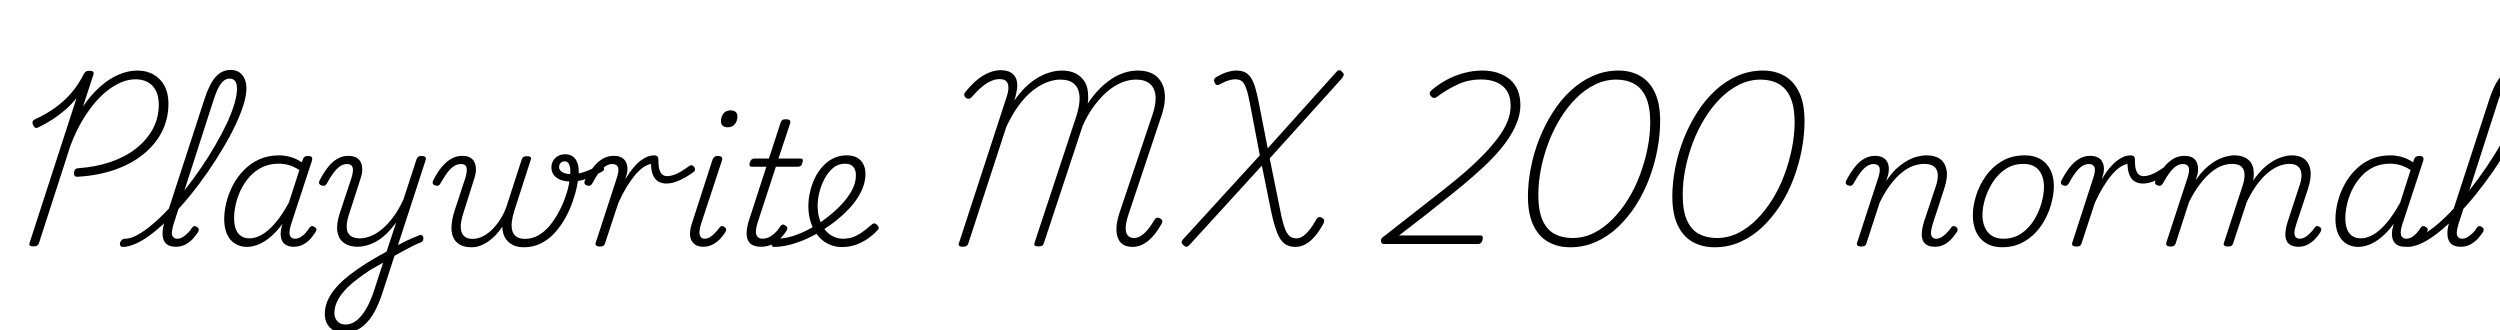 <svg xmlns="http://www.w3.org/2000/svg" xmlns:xlink="http://www.w3.org/1999/xlink" width="351.144" height="46.368"><path fill="black" d="M10.94 24.82L10.94 24.82Q10.63 24.86 10.50 24.71Q10.37 24.55 10.39 24.19L10.39 24.19Q10.46 23.88 10.62 23.75Q10.78 23.62 11.06 23.62L11.06 23.62Q13.49 23.45 15.53 22.75Q17.57 22.06 19.09 20.87Q20.62 19.68 21.46 18.12Q22.30 16.56 22.30 14.69L22.30 14.69Q22.30 13.01 21.43 12.07Q20.57 11.14 19.01 11.14L19.01 11.14Q18.07 11.14 17.08 11.54Q16.08 11.95 15.06 12.74Q14.04 13.54 13.12 14.68Q12.19 15.82 11.36 17.28Q10.54 18.74 9.89 20.47L9.89 20.47L5.47 34.15Q5.40 34.37 5.22 34.49Q5.04 34.61 4.68 34.61L4.68 34.61Q4.37 34.61 4.21 34.49Q4.06 34.37 4.15 34.13L4.15 34.13L10.75 13.78Q10.08 14.62 9.25 15.35Q8.42 16.08 7.46 16.72Q6.50 17.35 5.40 17.88L5.40 17.88Q5.14 18.02 4.94 17.93Q4.75 17.83 4.63 17.54L4.63 17.54Q4.51 17.23 4.60 17.04Q4.68 16.85 4.94 16.75L4.94 16.75Q6.53 16.01 7.79 15.10Q9.05 14.18 10.06 13.01Q11.06 11.83 11.78 10.37L11.78 10.37Q11.93 10.15 12.08 10.04Q12.24 9.94 12.60 9.94L12.60 9.94Q12.94 9.94 13.07 10.07Q13.20 10.20 13.13 10.46L13.13 10.46L11.66 14.95Q12.82 13.27 14.08 12.16Q15.34 11.04 16.67 10.48Q18 9.91 19.30 9.91L19.30 9.91Q20.64 9.91 21.62 10.50Q22.61 11.09 23.14 12.12Q23.66 13.15 23.66 14.57L23.66 14.57Q23.66 16.73 22.72 18.55Q21.77 20.38 20.05 21.73Q18.34 23.09 16.01 23.88Q13.68 24.67 10.94 24.82ZM17.23 34.68L17.23 34.68Q16.99 34.68 16.90 34.50Q16.80 34.32 16.86 34.10Q16.92 33.89 17.10 33.71Q17.28 33.53 17.57 33.53L17.57 33.53Q18.34 33.53 19.32 32.99Q20.30 32.45 21.43 31.50Q22.56 30.55 23.72 29.29Q24.89 28.03 26.05 26.56Q27.22 25.08 28.28 23.51Q29.35 21.94 30.26 20.36Q31.18 18.79 31.86 17.33Q32.54 15.86 32.92 14.60Q33.29 13.34 33.29 12.43L33.29 12.43Q33.29 12.17 33.48 12.02Q33.67 11.88 33.95 11.88Q34.22 11.88 34.42 12.02Q34.61 12.17 34.61 12.43L34.61 12.43Q34.61 13.42 34.20 14.72Q33.79 16.03 33.06 17.58Q32.33 19.13 31.34 20.78Q30.36 22.44 29.21 24.11Q28.06 25.78 26.80 27.34Q25.54 28.90 24.24 30.22Q22.94 31.54 21.68 32.56Q20.42 33.58 19.28 34.13Q18.14 34.68 17.23 34.68ZM24.72 34.66L24.72 34.66Q24.02 34.66 23.60 34.42Q23.18 34.18 22.99 33.71Q22.80 33.24 22.84 32.57Q22.87 31.90 23.14 31.08L23.14 31.08L28.73 13.90Q29.42 11.76 30.30 10.79Q31.18 9.82 32.38 9.82L32.38 9.82Q33.10 9.82 33.59 10.14Q34.08 10.46 34.34 11.04Q34.61 11.62 34.61 12.43L34.61 12.43Q34.61 12.72 34.42 12.88Q34.22 13.03 33.95 13.03Q33.67 13.03 33.48 12.88Q33.29 12.72 33.29 12.43L33.29 12.43Q33.29 11.98 33.17 11.66Q33.05 11.35 32.82 11.20Q32.59 11.04 32.21 11.04L32.21 11.04Q31.80 11.04 31.40 11.36Q31.01 11.69 30.66 12.36Q30.31 13.03 29.95 14.18L29.95 14.18L24.36 31.54Q24.17 32.18 24.14 32.62Q24.12 33.05 24.32 33.29Q24.53 33.53 24.89 33.53L24.89 33.53Q25.30 33.53 25.67 33.30Q26.04 33.07 26.39 32.72Q26.74 32.38 26.95 32.02L26.95 32.02Q27.05 31.85 27.22 31.78Q27.38 31.70 27.62 31.85L27.62 31.85Q27.89 32.02 27.91 32.18Q27.94 32.35 27.84 32.57L27.84 32.57Q27.55 33.02 27.11 33.52Q26.66 34.01 26.06 34.33Q25.46 34.66 24.72 34.66ZM34.70 34.68L34.70 34.68Q33.72 34.68 32.98 34.20Q32.23 33.72 31.86 32.83Q31.49 31.94 31.49 30.77L31.49 30.77Q31.49 29.69 31.79 28.45Q32.09 27.22 32.70 26.04Q33.31 24.86 34.25 23.90Q35.18 22.94 36.42 22.38Q37.66 21.82 39.24 21.82L39.24 21.82Q40.03 21.82 40.87 22.07Q41.71 22.32 42.38 22.80L42.38 22.80L42.53 22.39Q42.65 22.10 42.80 22.01Q42.96 21.91 43.25 21.91L43.25 21.91Q43.70 21.91 43.80 22.09Q43.90 22.27 43.82 22.56L43.82 22.56L40.85 31.61Q40.66 32.23 40.66 32.65Q40.66 33.07 40.86 33.30Q41.06 33.53 41.45 33.53L41.45 33.53Q41.83 33.53 42.20 33.31Q42.58 33.10 42.89 32.75Q43.20 32.40 43.44 32.02L43.44 32.02Q43.54 31.85 43.72 31.78Q43.90 31.70 44.16 31.87L44.16 31.87Q44.42 32.02 44.45 32.20Q44.47 32.38 44.33 32.57L44.33 32.57Q44.06 33.02 43.63 33.52Q43.20 34.01 42.61 34.33Q42.02 34.66 41.26 34.66L41.26 34.66Q40.73 34.66 40.34 34.49Q39.96 34.32 39.74 34.02Q39.53 33.72 39.46 33.29Q39.38 32.86 39.46 32.33L39.46 32.33Q39.50 32.09 39.56 31.86Q39.62 31.63 39.70 31.42L39.70 31.42Q38.78 32.64 37.88 33.37Q36.98 34.10 36.17 34.39Q35.35 34.68 34.70 34.68ZM32.88 30.65L32.88 30.65Q32.88 31.51 33.11 32.15Q33.34 32.78 33.83 33.13Q34.32 33.48 35.04 33.48L35.04 33.48Q35.90 33.48 36.83 32.94Q37.75 32.40 38.70 31.28Q39.65 30.17 40.58 28.44L40.58 28.44L42.05 23.88Q41.21 23.35 40.51 23.17Q39.82 22.99 39.14 22.99L39.14 22.99Q37.87 22.99 36.84 23.48Q35.81 23.98 35.06 24.82Q34.32 25.66 33.83 26.66Q33.34 27.67 33.11 28.72Q32.88 29.76 32.88 30.65ZM54.96 36.19L55.20 34.87Q55.63 34.58 56.11 34.32Q56.59 34.06 57.06 33.83Q57.53 33.60 58.00 33.41Q58.46 33.22 58.87 33.05L58.87 33.05Q59.14 32.93 59.28 33.05Q59.42 33.17 59.46 33.36Q59.50 33.55 59.41 33.76Q59.33 33.96 59.06 34.06L59.06 34.06Q58.58 34.25 58.08 34.50Q57.58 34.75 57.05 35.03Q56.52 35.30 55.99 35.60Q55.46 35.90 54.96 36.19L54.96 36.19ZM48.34 46.73L48.34 46.73Q47.04 46.73 46.33 46.00Q45.62 45.26 45.62 44.09L45.62 44.09Q45.62 43.10 46.04 42.17Q46.46 41.23 47.23 40.36Q48.00 39.48 49.08 38.64Q50.16 37.80 51.46 36.98L51.46 36.98Q51.94 36.70 52.40 36.41Q52.87 36.12 53.35 35.86Q53.83 35.59 54.29 35.35L54.29 35.35L55.66 31.22Q54.96 32.18 54.24 32.87Q53.52 33.55 52.81 33.94Q52.10 34.32 51.44 34.49Q50.78 34.66 50.23 34.66L50.23 34.66Q49.10 34.66 48.35 34.14Q47.59 33.62 47.40 32.60Q47.21 31.58 47.69 30.05L47.69 30.05L49.37 24.98Q49.68 23.95 49.52 23.50Q49.37 23.04 48.72 23.04L48.72 23.04Q48.24 23.04 47.78 23.34Q47.33 23.64 46.86 24.25Q46.39 24.86 45.91 25.78L45.91 25.78Q45.77 25.97 45.65 26.05Q45.53 26.14 45.22 26.06L45.22 26.06Q44.93 25.99 44.84 25.80Q44.76 25.61 44.88 25.37L44.88 25.37Q45.41 24.34 46.02 23.54Q46.63 22.75 47.35 22.32Q48.07 21.89 48.91 21.89L48.91 21.89Q49.54 21.89 49.98 22.10Q50.42 22.32 50.65 22.75Q50.88 23.18 50.88 23.80Q50.88 24.41 50.62 25.15L50.62 25.15L48.98 30.24Q48.65 31.27 48.70 31.99Q48.74 32.71 49.21 33.10Q49.68 33.48 50.57 33.48L50.57 33.48Q51.24 33.48 52.02 33.18Q52.80 32.88 53.60 32.23Q54.41 31.58 55.19 30.55Q55.97 29.52 56.66 28.03L56.66 28.03L58.49 22.42Q58.58 22.13 58.74 22.02Q58.90 21.91 59.21 21.91L59.21 21.91Q59.64 21.91 59.76 22.08Q59.88 22.25 59.76 22.56L59.76 22.56L53.81 40.85Q53.35 42.31 52.80 43.42Q52.25 44.52 51.56 45.26Q50.88 46.01 50.09 46.37Q49.30 46.73 48.34 46.73ZM48.55 45.58L48.55 45.58Q49.37 45.58 50.09 45.01Q50.81 44.45 51.43 43.37Q52.06 42.29 52.56 40.75L52.56 40.75L53.81 36.89Q53.50 37.06 53.16 37.26Q52.82 37.46 52.50 37.64Q52.18 37.82 51.84 38.02L51.84 38.02Q50.71 38.78 49.81 39.50Q48.91 40.22 48.29 40.94Q47.66 41.66 47.32 42.42Q46.97 43.18 46.97 43.94L46.97 43.94Q46.97 44.42 47.15 44.78Q47.33 45.14 47.68 45.36Q48.02 45.58 48.55 45.58ZM66.26 34.73L66.26 34.73Q65.21 34.73 64.57 34.36Q63.94 33.98 63.65 33.31Q63.36 32.64 63.42 31.73Q63.48 30.82 63.79 29.78L63.79 29.78L65.38 24.94Q65.66 23.95 65.52 23.50Q65.38 23.04 64.75 23.04L64.75 23.04Q64.22 23.04 63.76 23.34Q63.29 23.64 62.83 24.25Q62.38 24.86 61.85 25.78L61.85 25.78Q61.75 25.97 61.61 26.05Q61.46 26.14 61.18 26.06L61.18 26.06Q60.89 25.99 60.80 25.80Q60.72 25.61 60.84 25.37L60.84 25.37Q61.34 24.34 61.98 23.54Q62.62 22.75 63.35 22.32Q64.08 21.89 64.92 21.89L64.92 21.89Q65.54 21.89 65.98 22.10Q66.41 22.32 66.62 22.75Q66.84 23.18 66.85 23.78Q66.86 24.38 66.60 25.13L66.60 25.13L65.14 29.74Q64.87 30.53 64.76 31.22Q64.66 31.92 64.79 32.45Q64.92 32.98 65.30 33.26Q65.69 33.55 66.36 33.55L66.36 33.55Q67.13 33.55 67.87 33.17Q68.62 32.78 69.26 32.10Q69.91 31.42 70.44 30.53Q70.97 29.64 71.28 28.58L71.28 28.58L71.69 29.59Q71.26 30.72 70.67 31.66Q70.08 32.59 69.36 33.28Q68.64 33.96 67.85 34.34Q67.06 34.73 66.26 34.73ZM73.58 34.73L73.58 34.73Q72.65 34.73 71.98 34.38Q71.30 34.03 70.93 33.37Q70.56 32.71 70.55 31.78Q70.54 30.84 70.92 29.69L70.92 29.69L73.27 22.42Q73.37 22.13 73.54 22.03Q73.70 21.94 74.02 21.94L74.02 21.94Q74.42 21.94 74.53 22.07Q74.64 22.20 74.54 22.46L74.54 22.46L72.26 29.54Q71.98 30.41 71.89 31.15Q71.81 31.90 71.96 32.42Q72.12 32.95 72.55 33.25Q72.98 33.55 73.75 33.55L73.75 33.55Q74.74 33.55 75.59 33.07Q76.44 32.59 77.14 31.78Q77.83 30.96 78.38 29.96Q78.94 28.97 79.33 27.90Q79.73 26.83 79.92 25.82Q80.11 24.82 80.11 24.02L80.11 24.02Q80.11 23.57 80.00 23.26Q79.90 22.94 79.73 22.80Q79.56 22.66 79.32 22.66L79.32 22.66Q78.94 22.66 78.73 22.90Q78.53 23.14 78.53 23.45L78.53 23.45Q78.53 23.74 78.72 23.96Q78.91 24.19 79.31 24.32Q79.70 24.46 80.23 24.46L80.23 24.46Q81.29 24.46 82.33 24.06Q83.38 23.66 84.17 23.16L84.17 23.16Q84.34 23.06 84.49 23.15Q84.65 23.23 84.74 23.41Q84.84 23.59 84.84 23.76Q84.84 23.93 84.70 24.02L84.70 24.02Q83.64 24.65 82.51 25.07Q81.38 25.49 80.18 25.49L80.18 25.49Q79.30 25.49 78.68 25.24Q78.07 24.98 77.76 24.54Q77.45 24.10 77.45 23.52L77.45 23.52Q77.45 23.06 77.66 22.64Q77.88 22.22 78.31 21.95Q78.74 21.67 79.39 21.67L79.39 21.67Q79.99 21.67 80.40 21.94Q80.81 22.20 81.05 22.75Q81.29 23.30 81.29 24.10L81.29 24.10Q81.29 24.86 81.08 25.94Q80.88 27.02 80.47 28.22Q80.06 29.42 79.43 30.58Q78.79 31.73 77.94 32.68Q77.09 33.62 76.00 34.18Q74.90 34.73 73.58 34.73ZM84.24 34.63L84.24 34.63Q83.95 34.63 83.77 34.51Q83.59 34.39 83.66 34.13L83.66 34.13L86.64 24.98Q86.98 23.95 86.81 23.50Q86.64 23.04 85.99 23.04L85.99 23.04Q85.51 23.04 85.06 23.34Q84.60 23.64 84.13 24.25Q83.66 24.86 83.18 25.78L83.18 25.78Q83.04 25.97 82.92 26.05Q82.80 26.14 82.49 26.06L82.49 26.06Q82.20 25.99 82.12 25.80Q82.03 25.61 82.15 25.37L82.15 25.37Q82.68 24.34 83.29 23.54Q83.90 22.75 84.62 22.32Q85.34 21.89 86.18 21.89L86.18 21.89Q86.76 21.89 87.16 22.06Q87.55 22.22 87.78 22.54Q88.01 22.85 88.09 23.30Q88.18 23.76 88.08 24.31L88.08 24.31L87.82 25.18Q88.42 24.19 88.97 23.54Q89.52 22.90 90.05 22.51Q90.58 22.13 91.02 21.97Q91.46 21.82 91.87 21.82L91.87 21.82Q92.14 21.82 92.30 21.94Q92.47 22.06 92.47 22.37L92.47 22.37Q92.47 23.26 92.60 23.76Q92.74 24.26 93.01 24.50Q93.29 24.74 93.67 24.74L93.67 24.74Q94.30 24.74 95.04 24.41Q95.78 24.07 96.86 23.28L96.86 23.28Q97.03 23.16 97.20 23.22Q97.37 23.28 97.49 23.44Q97.61 23.59 97.62 23.78Q97.63 23.98 97.49 24.10L97.49 24.10Q96.41 24.91 95.42 25.34Q94.44 25.78 93.60 25.78L93.60 25.78Q93.00 25.78 92.52 25.52Q92.04 25.27 91.75 24.67Q91.46 24.07 91.44 23.02L91.44 23.02Q90.94 23.11 90.38 23.48Q89.83 23.86 89.24 24.54Q88.66 25.22 88.04 26.22Q87.43 27.22 86.86 28.49L86.86 28.49L84.98 34.18Q84.91 34.42 84.76 34.52Q84.60 34.63 84.24 34.63ZM98.78 34.66L98.78 34.66Q97.61 34.66 97.13 33.79Q96.65 32.93 97.25 31.18L97.25 31.18L100.08 22.42Q100.20 22.13 100.36 22.02Q100.51 21.91 100.82 21.91L100.82 21.91Q101.23 21.91 101.36 22.06Q101.50 22.20 101.42 22.49L101.42 22.49L98.45 31.51Q98.14 32.52 98.29 33.02Q98.45 33.53 98.98 33.53L98.98 33.53Q99.36 33.53 99.73 33.30Q100.10 33.07 100.44 32.71Q100.78 32.35 101.02 32.02L101.02 32.02Q101.11 31.85 101.28 31.78Q101.45 31.70 101.71 31.85L101.71 31.85Q101.95 32.02 101.99 32.18Q102.02 32.35 101.90 32.57L101.90 32.57Q101.59 33.07 101.15 33.55Q100.70 34.03 100.10 34.34Q99.50 34.66 98.78 34.66ZM102.19 17.88L102.19 17.88Q101.78 17.88 101.52 17.66Q101.26 17.45 101.26 17.02L101.26 17.02Q101.26 16.44 101.60 15.97Q101.95 15.50 102.60 15.50L102.60 15.50Q103.06 15.50 103.32 15.72Q103.58 15.94 103.58 16.39L103.58 16.39Q103.58 16.94 103.24 17.41Q102.89 17.88 102.19 17.88ZM106.87 34.66L106.87 34.66Q105.96 34.66 105.44 34.25Q104.93 33.84 104.87 32.99Q104.81 32.14 105.24 30.82L105.24 30.82L107.64 23.42L105.62 23.42Q105.36 23.42 105.30 23.27Q105.24 23.11 105.31 22.82L105.31 22.82Q105.41 22.54 105.56 22.40Q105.72 22.27 105.96 22.27L105.96 22.27L108.00 22.27L109.63 17.26Q109.73 16.97 109.88 16.86Q110.04 16.75 110.38 16.75L110.38 16.75Q110.78 16.75 110.93 16.90Q111.07 17.04 110.98 17.33L110.98 17.33L109.34 22.27L112.42 22.27Q112.68 22.27 112.74 22.42Q112.80 22.56 112.70 22.85L112.70 22.85Q112.63 23.16 112.48 23.29Q112.32 23.42 112.08 23.42L112.08 23.42L108.98 23.42L106.42 31.25Q106.03 32.47 106.25 33Q106.46 33.53 107.09 33.53L107.09 33.53Q107.83 33.53 108.50 33.01Q109.18 32.50 109.58 31.82L109.58 31.82Q109.68 31.63 109.86 31.56Q110.04 31.49 110.28 31.66L110.28 31.66Q110.54 31.80 110.58 31.98Q110.62 32.16 110.50 32.35L110.50 32.35Q110.16 32.93 109.63 33.47Q109.10 34.01 108.42 34.33Q107.74 34.66 106.87 34.66ZM118.22 34.70L118.22 34.70Q117.43 34.70 116.71 34.43Q115.99 34.15 115.40 33.64Q114.82 33.12 114.40 32.40Q113.98 31.68 113.76 30.80Q113.54 29.93 113.54 28.94L113.54 28.94Q113.54 28.01 113.76 27.02Q113.98 26.04 114.41 25.10Q114.84 24.17 115.49 23.44Q116.14 22.70 117.00 22.26Q117.86 21.82 118.92 21.82L118.92 21.82Q119.81 21.82 120.40 22.15Q120.98 22.49 121.27 23.08Q121.56 23.66 121.56 24.43L121.56 24.43Q121.56 25.75 120.90 27.02Q120.24 28.30 119.14 29.44Q118.03 30.58 116.71 31.54L116.71 31.54Q115.44 32.47 114.05 33.18Q112.66 33.89 111.30 34.28Q109.94 34.68 108.70 34.68L108.70 34.68Q108.50 34.68 108.42 34.50Q108.34 34.32 108.38 34.10Q108.43 33.89 108.61 33.71Q108.79 33.53 109.08 33.53L109.08 33.53Q110.21 33.53 111.41 33.14Q112.61 32.76 113.83 32.09Q115.06 31.42 116.16 30.55L116.16 30.55Q117.22 29.74 118.13 28.79Q119.04 27.84 119.63 26.78Q120.22 25.73 120.22 24.62L120.22 24.62Q120.22 23.83 119.83 23.41Q119.45 22.99 118.66 22.99L118.66 22.99Q117.72 22.99 117.01 23.59Q116.30 24.19 115.81 25.12Q115.32 26.04 115.08 27.05Q114.84 28.06 114.84 28.90L114.84 28.90Q114.84 29.95 115.12 30.80Q115.39 31.66 115.87 32.27Q116.35 32.88 117.01 33.20Q117.67 33.53 118.42 33.53L118.42 33.53Q119.18 33.53 119.86 33.28Q120.53 33.02 121.16 32.57Q121.80 32.11 122.42 31.56L122.42 31.56Q122.66 31.34 122.84 31.38Q123.02 31.42 123.19 31.58L123.19 31.58Q123.36 31.73 123.41 31.93Q123.46 32.14 123.24 32.35L123.24 32.35Q122.69 32.95 121.91 33.50Q121.13 34.06 120.20 34.38Q119.28 34.70 118.22 34.70ZM159.07 34.68L159.07 34.68Q158.04 34.68 157.46 34.12Q156.89 33.55 156.82 32.50Q156.74 31.44 157.22 29.95L157.22 29.95L161.83 16.25Q162.38 14.69 162.31 13.55Q162.24 12.41 161.54 11.80Q160.85 11.18 159.58 11.18L159.58 11.18Q158.81 11.18 158.03 11.42Q157.25 11.66 156.43 12.18Q155.62 12.70 154.85 13.49Q154.08 14.28 153.37 15.31Q152.66 16.34 152.06 17.69L152.06 17.69L146.62 34.15Q146.54 34.42 146.38 34.51Q146.21 34.61 145.85 34.61L145.85 34.61Q145.51 34.61 145.37 34.50Q145.22 34.39 145.30 34.13L145.30 34.13L151.18 16.32Q151.70 14.69 151.63 13.55Q151.56 12.41 150.89 11.80Q150.22 11.18 148.94 11.18L148.94 11.18Q148.18 11.18 147.36 11.45Q146.54 11.71 145.74 12.23Q144.94 12.74 144.16 13.54Q143.38 14.33 142.67 15.41Q141.96 16.49 141.34 17.83L141.34 17.83L136.01 34.18Q135.94 34.42 135.77 34.54Q135.60 34.66 135.24 34.66L135.24 34.66Q134.90 34.66 134.75 34.54Q134.59 34.42 134.69 34.15L134.69 34.15L141.43 13.49Q141.79 12.34 141.54 11.72Q141.29 11.11 140.40 11.11L140.40 11.11Q139.80 11.11 139.18 11.39Q138.55 11.66 137.89 12.22Q137.23 12.77 136.51 13.61L136.51 13.61Q136.30 13.85 136.08 13.87Q135.86 13.90 135.62 13.70L135.62 13.70Q135.43 13.49 135.43 13.28Q135.43 13.08 135.65 12.86L135.65 12.86Q136.46 11.86 137.27 11.20Q138.07 10.54 138.91 10.20Q139.75 9.86 140.57 9.86L140.57 9.86Q141.77 9.86 142.37 10.50Q142.97 11.14 142.87 12.36L142.87 12.36Q142.80 12.74 142.72 13.20Q142.63 13.66 142.46 14.14L142.46 14.14Q143.21 13.06 144.02 12.26Q144.84 11.47 145.69 10.96Q146.54 10.44 147.43 10.18Q148.32 9.91 149.14 9.91L149.14 9.91Q150.31 9.91 151.13 10.34Q151.94 10.78 152.39 11.54Q152.83 12.31 152.83 13.39L152.83 13.39Q152.86 13.68 152.84 13.96Q152.83 14.23 152.78 14.54L152.78 14.54Q153.55 13.39 154.39 12.53Q155.23 11.66 156.13 11.08Q157.03 10.49 157.96 10.20Q158.88 9.91 159.79 9.91L159.79 9.91Q161.45 9.91 162.41 10.70Q163.37 11.50 163.57 12.91Q163.78 14.33 163.15 16.22L163.15 16.22L158.52 30.07Q158.14 31.20 158.11 31.96Q158.09 32.71 158.40 33.07Q158.71 33.43 159.29 33.43L159.29 33.43Q159.77 33.43 160.26 33.12Q160.75 32.81 161.22 32.24Q161.69 31.68 162.14 30.91L162.14 30.91Q162.29 30.65 162.48 30.59Q162.67 30.53 162.94 30.67L162.94 30.67Q163.18 30.79 163.24 30.98Q163.30 31.18 163.15 31.44L163.15 31.44Q162.74 32.18 162.28 32.78Q161.81 33.38 161.28 33.82Q160.75 34.25 160.21 34.46Q159.67 34.68 159.07 34.68ZM181.92 34.68L181.92 34.68Q181.03 34.68 180.42 34.22Q179.81 33.77 179.39 32.70Q178.97 31.63 178.58 29.88L178.58 29.88L177.24 23.26L167.04 34.44Q166.82 34.66 166.63 34.66Q166.44 34.66 166.20 34.42L166.20 34.42Q165.96 34.20 165.96 34.02Q165.96 33.84 166.20 33.58L166.20 33.58L176.95 21.82L175.56 14.52Q175.30 13.13 175.03 12.40Q174.77 11.66 174.43 11.40Q174.10 11.14 173.52 11.14L173.52 11.14Q173.04 11.14 172.48 11.32Q171.91 11.50 171.38 11.83L171.38 11.83Q171.10 11.98 170.90 11.93Q170.71 11.88 170.57 11.54L170.57 11.54Q170.47 11.28 170.56 11.11Q170.64 10.94 170.90 10.78L170.90 10.78Q171.72 10.32 172.39 10.12Q173.06 9.91 173.66 9.91L173.66 9.91Q174.36 9.91 174.84 10.14Q175.32 10.37 175.67 10.87Q176.02 11.38 176.28 12.22Q176.54 13.06 176.78 14.28L176.78 14.28L178.06 20.83L187.68 10.13Q187.92 9.86 188.12 9.86Q188.33 9.86 188.54 10.13L188.54 10.13Q188.76 10.32 188.74 10.51Q188.71 10.70 188.47 11.02L188.47 11.02L178.34 22.25L179.76 29.26Q180 30.53 180.23 31.36Q180.46 32.18 180.73 32.65Q181.01 33.12 181.33 33.30Q181.66 33.48 182.14 33.48L182.14 33.48Q182.76 33.48 183.46 32.81Q184.15 32.14 184.87 30.84L184.87 30.84Q184.99 30.60 185.18 30.52Q185.38 30.43 185.66 30.58L185.66 30.58Q185.93 30.72 185.98 30.92Q186.02 31.13 185.88 31.42L185.88 31.42Q185.33 32.42 184.72 33.16Q184.10 33.89 183.42 34.28Q182.74 34.68 181.92 34.68ZM207.65 34.27L194.38 34.27Q194.14 34.27 194.04 34.10Q193.94 33.94 193.97 33.72Q193.99 33.50 194.18 33.36L194.18 33.36L199.61 29.11Q201.34 27.77 202.93 26.51Q204.53 25.25 205.92 24.04Q207.31 22.82 208.45 21.64Q209.59 20.45 210.43 19.32Q211.27 18.19 211.73 17.08Q212.18 15.96 212.18 14.86L212.18 14.86Q212.18 13.63 211.69 12.82Q211.20 12.00 210.25 11.58Q209.30 11.16 208.01 11.16L208.01 11.16Q206.30 11.16 204.88 11.80Q203.45 12.43 201.96 13.51L201.96 13.51Q201.65 13.78 201.42 13.76Q201.19 13.75 200.98 13.49L200.98 13.49Q200.76 13.25 200.82 13.03Q200.88 12.82 201.22 12.55L201.22 12.55Q202.13 11.78 203.26 11.18Q204.38 10.58 205.64 10.25Q206.90 9.91 208.22 9.91L208.22 9.91Q209.42 9.91 210.40 10.24Q211.37 10.56 212.09 11.17Q212.81 11.78 213.18 12.70Q213.55 13.61 213.55 14.76L213.55 14.76Q213.55 15.96 213.07 17.20Q212.59 18.43 211.73 19.68Q210.86 20.93 209.65 22.19Q208.44 23.45 206.96 24.73Q205.49 26.02 203.80 27.36Q202.10 28.70 200.33 30.12L200.33 30.12L196.51 33.07L207.96 33.07Q208.13 33.07 208.21 33.18Q208.30 33.29 208.27 33.53L208.27 33.53Q208.22 33.89 208.04 34.08Q207.86 34.27 207.65 34.27L207.65 34.27ZM220.56 34.73L220.56 34.73Q218.78 34.73 217.45 33.97Q216.12 33.22 215.36 31.62Q214.61 30.02 214.61 27.60L214.61 27.60Q214.61 25.66 215.02 23.58Q215.42 21.50 216.20 19.52Q216.98 17.54 218.09 15.80Q219.19 14.06 220.61 12.74Q222.02 11.42 223.72 10.67Q225.41 9.91 227.35 9.91L227.35 9.91Q229.08 9.91 230.40 10.68Q231.72 11.45 232.45 13.01Q233.18 14.57 233.18 16.99L233.18 16.99Q233.18 18.94 232.79 21.02Q232.39 23.11 231.64 25.10Q230.88 27.10 229.78 28.82Q228.67 30.55 227.27 31.88Q225.86 33.22 224.17 33.97Q222.48 34.73 220.56 34.73ZM220.87 33.43L220.87 33.43Q222.43 33.43 223.84 32.74Q225.24 32.04 226.46 30.82Q227.69 29.59 228.67 28.00Q229.66 26.40 230.34 24.58Q231.02 22.75 231.40 20.89Q231.77 19.03 231.79 17.26L231.79 17.26Q231.79 15.02 231.20 13.70Q230.62 12.38 229.54 11.78Q228.46 11.18 227.02 11.18L227.02 11.18Q225.46 11.18 224.03 11.88Q222.60 12.58 221.38 13.80Q220.15 15.02 219.17 16.62Q218.18 18.22 217.50 20.02Q216.82 21.82 216.44 23.70Q216.07 25.58 216.07 27.36L216.07 27.36Q216.07 29.62 216.67 30.95Q217.27 32.28 218.35 32.86Q219.43 33.43 220.87 33.43ZM240.84 34.73L240.84 34.73Q239.06 34.73 237.73 33.97Q236.40 33.22 235.64 31.62Q234.89 30.02 234.89 27.60L234.89 27.60Q234.89 25.66 235.30 23.58Q235.70 21.50 236.48 19.52Q237.26 17.54 238.37 15.80Q239.47 14.06 240.89 12.74Q242.30 11.42 244.00 10.67Q245.69 9.91 247.63 9.91L247.63 9.91Q249.36 9.91 250.68 10.68Q252 11.45 252.73 13.01Q253.46 14.57 253.46 16.99L253.46 16.99Q253.46 18.94 253.07 21.02Q252.67 23.11 251.92 25.10Q251.16 27.10 250.06 28.82Q248.95 30.55 247.55 31.88Q246.14 33.22 244.45 33.97Q242.76 34.73 240.84 34.73ZM241.15 33.43L241.15 33.43Q242.71 33.43 244.12 32.74Q245.52 32.04 246.74 30.82Q247.97 29.59 248.95 28.00Q249.94 26.40 250.62 24.58Q251.30 22.75 251.68 20.89Q252.05 19.03 252.07 17.26L252.07 17.26Q252.07 15.02 251.48 13.70Q250.90 12.38 249.82 11.78Q248.74 11.18 247.30 11.18L247.30 11.18Q245.74 11.18 244.31 11.88Q242.88 12.58 241.66 13.80Q240.43 15.02 239.45 16.62Q238.46 18.22 237.78 20.02Q237.10 21.82 236.72 23.70Q236.35 25.58 236.35 27.36L236.35 27.36Q236.35 29.62 236.95 30.95Q237.55 32.28 238.63 32.86Q239.71 33.43 241.15 33.43ZM261.41 34.63L261.41 34.63Q261.12 34.63 260.94 34.51Q260.76 34.39 260.83 34.13L260.83 34.13L263.81 24.98Q264.14 23.95 263.98 23.50Q263.81 23.04 263.16 23.04L263.16 23.04Q262.68 23.04 262.22 23.34Q261.77 23.64 261.30 24.25Q260.83 24.86 260.35 25.78L260.35 25.78Q260.21 25.97 260.09 26.05Q259.97 26.14 259.66 26.06L259.66 26.06Q259.37 25.99 259.28 25.80Q259.20 25.61 259.32 25.37L259.32 25.37Q259.85 24.34 260.46 23.54Q261.07 22.75 261.79 22.32Q262.51 21.89 263.35 21.89L263.35 21.89Q263.93 21.89 264.34 22.07Q264.74 22.25 264.98 22.58Q265.22 22.92 265.28 23.40Q265.34 23.88 265.22 24.48L265.22 24.48L264.94 25.42Q265.63 24.38 266.36 23.70Q267.10 23.02 267.84 22.60Q268.58 22.18 269.28 22.00Q269.98 21.82 270.58 21.82L270.58 21.82Q271.78 21.82 272.50 22.33Q273.22 22.85 273.41 23.90Q273.60 24.96 273.07 26.54L273.07 26.54L271.44 31.54Q271.25 32.18 271.22 32.63Q271.20 33.07 271.39 33.30Q271.58 33.53 271.94 33.53L271.94 33.53Q272.35 33.53 272.72 33.30Q273.10 33.07 273.43 32.72Q273.77 32.38 274.01 32.02L274.01 32.02Q274.10 31.85 274.27 31.78Q274.44 31.70 274.70 31.85L274.70 31.85Q274.94 32.02 274.97 32.18Q274.99 32.35 274.87 32.57L274.87 32.57Q274.58 33 274.15 33.50Q273.72 34.01 273.12 34.33Q272.52 34.66 271.78 34.66L271.78 34.66Q271.10 34.66 270.67 34.42Q270.24 34.18 270.06 33.72Q269.88 33.26 269.94 32.59Q270 31.92 270.26 31.08L270.26 31.08L271.92 26.11Q272.23 25.13 272.17 24.44Q272.11 23.76 271.64 23.39Q271.18 23.02 270.26 23.02L270.26 23.02Q269.54 23.02 268.73 23.30Q267.91 23.59 267.11 24.25Q266.30 24.91 265.52 25.94Q264.74 26.98 264.02 28.44L264.02 28.44L262.15 34.18Q262.08 34.42 261.92 34.52Q261.77 34.63 261.41 34.63ZM281.23 34.73L281.23 34.73Q279.89 34.73 278.96 34.16Q278.04 33.60 277.57 32.58Q277.10 31.56 277.10 30.24L277.10 30.24Q277.10 28.92 277.56 27.46Q278.02 25.99 278.93 24.71Q279.84 23.42 281.21 22.62Q282.58 21.82 284.38 21.82L284.38 21.82Q285.72 21.82 286.62 22.36Q287.52 22.90 288 23.87Q288.48 24.84 288.48 26.14L288.48 26.14Q288.48 27.12 288.20 28.28Q287.93 29.45 287.36 30.59Q286.80 31.73 285.92 32.66Q285.05 33.60 283.88 34.16Q282.72 34.73 281.23 34.73ZM281.38 33.53L281.38 33.53Q282.82 33.53 283.88 32.81Q284.95 32.09 285.66 30.96Q286.37 29.83 286.73 28.57Q287.09 27.31 287.09 26.26L287.09 26.26Q287.09 25.25 286.76 24.53Q286.44 23.81 285.79 23.41Q285.14 23.02 284.21 23.02L284.21 23.02Q282.82 23.02 281.75 23.71Q280.68 24.41 279.95 25.52Q279.22 26.64 278.83 27.88Q278.45 29.11 278.45 30.19L278.45 30.19Q278.45 31.20 278.80 31.96Q279.14 32.71 279.79 33.12Q280.44 33.53 281.38 33.53ZM291.62 34.63L291.62 34.63Q291.34 34.63 291.16 34.51Q290.98 34.39 291.05 34.13L291.05 34.13L294.02 24.98Q294.36 23.95 294.19 23.50Q294.02 23.04 293.38 23.04L293.38 23.04Q292.90 23.04 292.44 23.34Q291.98 23.64 291.52 24.25Q291.05 24.86 290.57 25.78L290.57 25.78Q290.42 25.97 290.30 26.05Q290.18 26.14 289.87 26.06L289.87 26.06Q289.58 25.99 289.50 25.80Q289.42 25.61 289.54 25.37L289.54 25.37Q290.06 24.34 290.68 23.54Q291.29 22.75 292.01 22.32Q292.73 21.89 293.57 21.89L293.57 21.89Q294.14 21.89 294.54 22.06Q294.94 22.22 295.16 22.54Q295.39 22.85 295.48 23.30Q295.56 23.76 295.46 24.31L295.46 24.31L295.20 25.18Q295.80 24.19 296.35 23.54Q296.90 22.90 297.43 22.51Q297.96 22.13 298.40 21.97Q298.85 21.82 299.26 21.82L299.26 21.82Q299.52 21.82 299.69 21.94Q299.86 22.06 299.86 22.37L299.86 22.37Q299.86 23.26 299.99 23.76Q300.12 24.26 300.40 24.50Q300.67 24.74 301.06 24.74L301.06 24.74Q301.68 24.74 302.42 24.41Q303.17 24.07 304.25 23.28L304.25 23.28Q304.42 23.16 304.58 23.22Q304.75 23.28 304.87 23.44Q304.99 23.59 305.00 23.78Q305.02 23.98 304.87 24.10L304.87 24.10Q303.79 24.91 302.81 25.34Q301.82 25.78 300.98 25.78L300.98 25.78Q300.38 25.78 299.90 25.52Q299.42 25.27 299.14 24.67Q298.85 24.07 298.82 23.02L298.82 23.02Q298.32 23.11 297.77 23.48Q297.22 23.86 296.63 24.54Q296.04 25.22 295.43 26.22Q294.82 27.22 294.24 28.49L294.24 28.49L292.37 34.18Q292.30 34.42 292.14 34.52Q291.98 34.63 291.62 34.63ZM304.85 34.63L304.85 34.63Q304.56 34.63 304.38 34.51Q304.20 34.39 304.27 34.10L304.27 34.10L307.25 24.98Q307.58 23.95 307.42 23.50Q307.25 23.04 306.60 23.04L306.60 23.04Q306.12 23.04 305.66 23.34Q305.21 23.64 304.74 24.25Q304.27 24.86 303.79 25.78L303.79 25.78Q303.65 25.97 303.53 26.05Q303.41 26.14 303.10 26.06L303.10 26.06Q302.81 25.99 302.72 25.80Q302.64 25.61 302.76 25.37L302.76 25.37Q303.29 24.34 303.90 23.54Q304.51 22.75 305.23 22.32Q305.95 21.89 306.79 21.89L306.79 21.89Q307.34 21.89 307.75 22.04Q308.16 22.20 308.40 22.54Q308.64 22.87 308.71 23.38Q308.78 23.88 308.66 24.48L308.66 24.48L308.40 25.32Q309.07 24.34 309.80 23.65Q310.54 22.97 311.24 22.57Q311.95 22.18 312.61 22.00Q313.27 21.82 313.85 21.82L313.85 21.82Q315 21.82 315.71 22.37Q316.42 22.92 316.54 23.96Q316.66 25.01 316.18 26.54L316.18 26.54L313.66 34.18Q313.58 34.42 313.43 34.52Q313.27 34.63 312.91 34.63L312.91 34.63Q312.65 34.63 312.46 34.51Q312.26 34.39 312.36 34.13L312.36 34.13L314.98 26.11Q315.29 25.20 315.26 24.49Q315.24 23.78 314.82 23.40Q314.40 23.02 313.51 23.02L313.51 23.02Q312.82 23.02 312.05 23.30Q311.28 23.59 310.50 24.25Q309.72 24.91 308.95 25.93Q308.18 26.95 307.46 28.39L307.46 28.39L305.59 34.18Q305.52 34.42 305.36 34.52Q305.21 34.63 304.85 34.63ZM322.87 34.66L322.87 34.66Q322.18 34.66 321.74 34.42Q321.31 34.18 321.13 33.72Q320.95 33.26 321.01 32.59Q321.07 31.92 321.34 31.08L321.34 31.08L322.97 26.11Q323.30 25.20 323.26 24.49Q323.21 23.78 322.81 23.40Q322.42 23.02 321.53 23.02L321.53 23.02Q320.83 23.02 320.06 23.33Q319.30 23.64 318.49 24.31Q317.69 24.98 316.92 26.05Q316.15 27.12 315.46 28.63L315.46 28.63L314.86 28.63Q315.55 26.74 316.43 25.44Q317.30 24.14 318.26 23.34Q319.22 22.54 320.17 22.18Q321.12 21.82 321.89 21.82L321.89 21.82Q323.04 21.82 323.71 22.37Q324.38 22.92 324.53 23.96Q324.67 25.01 324.17 26.54L324.17 26.54L322.51 31.54Q322.30 32.18 322.27 32.63Q322.25 33.07 322.45 33.30Q322.66 33.53 322.99 33.53L322.99 33.53Q323.40 33.53 323.78 33.30Q324.17 33.07 324.50 32.72Q324.84 32.38 325.08 32.02L325.08 32.02Q325.15 31.85 325.33 31.78Q325.51 31.70 325.78 31.85L325.78 31.85Q326.04 32.02 326.05 32.18Q326.06 32.35 325.94 32.57L325.94 32.57Q325.68 33.02 325.22 33.52Q324.77 34.01 324.18 34.33Q323.59 34.66 322.87 34.66ZM331.25 34.68L331.25 34.68Q330.26 34.68 329.52 34.20Q328.78 33.72 328.40 32.83Q328.03 31.94 328.03 30.77L328.03 30.77Q328.03 29.69 328.33 28.45Q328.63 27.22 329.24 26.04Q329.86 24.86 330.79 23.90Q331.73 22.94 332.96 22.38Q334.20 21.82 335.78 21.82L335.78 21.82Q336.58 21.82 337.42 22.07Q338.26 22.32 338.93 22.80L338.93 22.80L339.07 22.39Q339.19 22.10 339.35 22.01Q339.50 21.91 339.79 21.91L339.79 21.91Q340.25 21.91 340.34 22.09Q340.44 22.27 340.37 22.56L340.37 22.56L337.39 31.61Q337.20 32.23 337.20 32.65Q337.20 33.07 337.40 33.30Q337.61 33.53 337.99 33.53L337.99 33.53Q338.38 33.53 338.75 33.31Q339.12 33.10 339.43 32.75Q339.74 32.40 339.98 32.02L339.98 32.02Q340.08 31.85 340.26 31.78Q340.44 31.70 340.70 31.87L340.70 31.87Q340.97 32.02 340.99 32.20Q341.02 32.38 340.87 32.57L340.87 32.57Q340.61 33.02 340.18 33.52Q339.74 34.01 339.16 34.33Q338.57 34.66 337.80 34.66L337.80 34.66Q337.27 34.66 336.89 34.49Q336.50 34.32 336.29 34.02Q336.07 33.72 336 33.29Q335.93 32.86 336 32.33L336 32.33Q336.05 32.09 336.11 31.86Q336.17 31.63 336.24 31.42L336.24 31.42Q335.33 32.64 334.43 33.37Q333.53 34.10 332.71 34.39Q331.90 34.68 331.25 34.68ZM329.42 30.65L329.42 30.65Q329.42 31.51 329.65 32.15Q329.88 32.78 330.37 33.13Q330.86 33.48 331.58 33.48L331.58 33.48Q332.45 33.48 333.37 32.94Q334.30 32.40 335.24 31.28Q336.19 30.17 337.13 28.44L337.13 28.44L338.59 23.88Q337.75 23.35 337.06 23.17Q336.36 22.99 335.69 22.99L335.69 22.99Q334.42 22.99 333.38 23.48Q332.35 23.98 331.61 24.82Q330.86 25.66 330.37 26.66Q329.88 27.67 329.65 28.72Q329.42 29.76 329.42 30.65ZM338.16 34.68L338.16 34.68Q337.92 34.68 337.82 34.50Q337.73 34.32 337.79 34.10Q337.85 33.89 338.03 33.71Q338.21 33.53 338.50 33.53L338.50 33.53Q339.26 33.53 340.25 32.99Q341.23 32.45 342.36 31.50Q343.49 30.55 344.65 29.29Q345.82 28.03 346.98 26.56Q348.14 25.08 349.21 23.51Q350.28 21.94 351.19 20.36Q352.10 18.79 352.79 17.33Q353.47 15.86 353.84 14.60Q354.22 13.34 354.22 12.43L354.22 12.43Q354.22 12.17 354.41 12.02Q354.60 11.88 354.88 11.88Q355.15 11.88 355.34 12.02Q355.54 12.17 355.54 12.43L355.54 12.43Q355.54 13.42 355.13 14.72Q354.72 16.03 353.99 17.58Q353.26 19.13 352.27 20.78Q351.29 22.44 350.14 24.11Q348.98 25.78 347.72 27.34Q346.46 28.90 345.17 30.22Q343.87 31.54 342.61 32.56Q341.35 33.58 340.21 34.13Q339.07 34.68 338.16 34.68ZM345.65 34.66L345.65 34.66Q344.95 34.66 344.53 34.42Q344.11 34.18 343.92 33.71Q343.73 33.24 343.76 32.57Q343.80 31.90 344.06 31.08L344.06 31.08L349.66 13.90Q350.35 11.76 351.23 10.79Q352.10 9.82 353.30 9.82L353.30 9.82Q354.02 9.82 354.52 10.14Q355.01 10.46 355.27 11.04Q355.54 11.62 355.54 12.43L355.54 12.43Q355.54 12.72 355.34 12.88Q355.15 13.03 354.88 13.03Q354.60 13.03 354.41 12.88Q354.22 12.72 354.22 12.43L354.22 12.43Q354.22 11.98 354.10 11.66Q353.98 11.35 353.75 11.20Q353.52 11.04 353.14 11.04L353.14 11.04Q352.73 11.04 352.33 11.36Q351.94 11.69 351.59 12.36Q351.24 13.03 350.88 14.18L350.88 14.18L345.29 31.54Q345.10 32.18 345.07 32.62Q345.05 33.05 345.25 33.29Q345.46 33.53 345.82 33.53L345.82 33.53Q346.22 33.53 346.60 33.30Q346.97 33.07 347.32 32.72Q347.66 32.38 347.88 32.02L347.88 32.02Q347.98 31.85 348.14 31.78Q348.31 31.70 348.55 31.85L348.55 31.85Q348.82 32.02 348.84 32.18Q348.86 32.35 348.77 32.57L348.77 32.57Q348.48 33.02 348.04 33.52Q347.59 34.01 346.99 34.33Q346.39 34.66 345.65 34.66Z"/></svg>